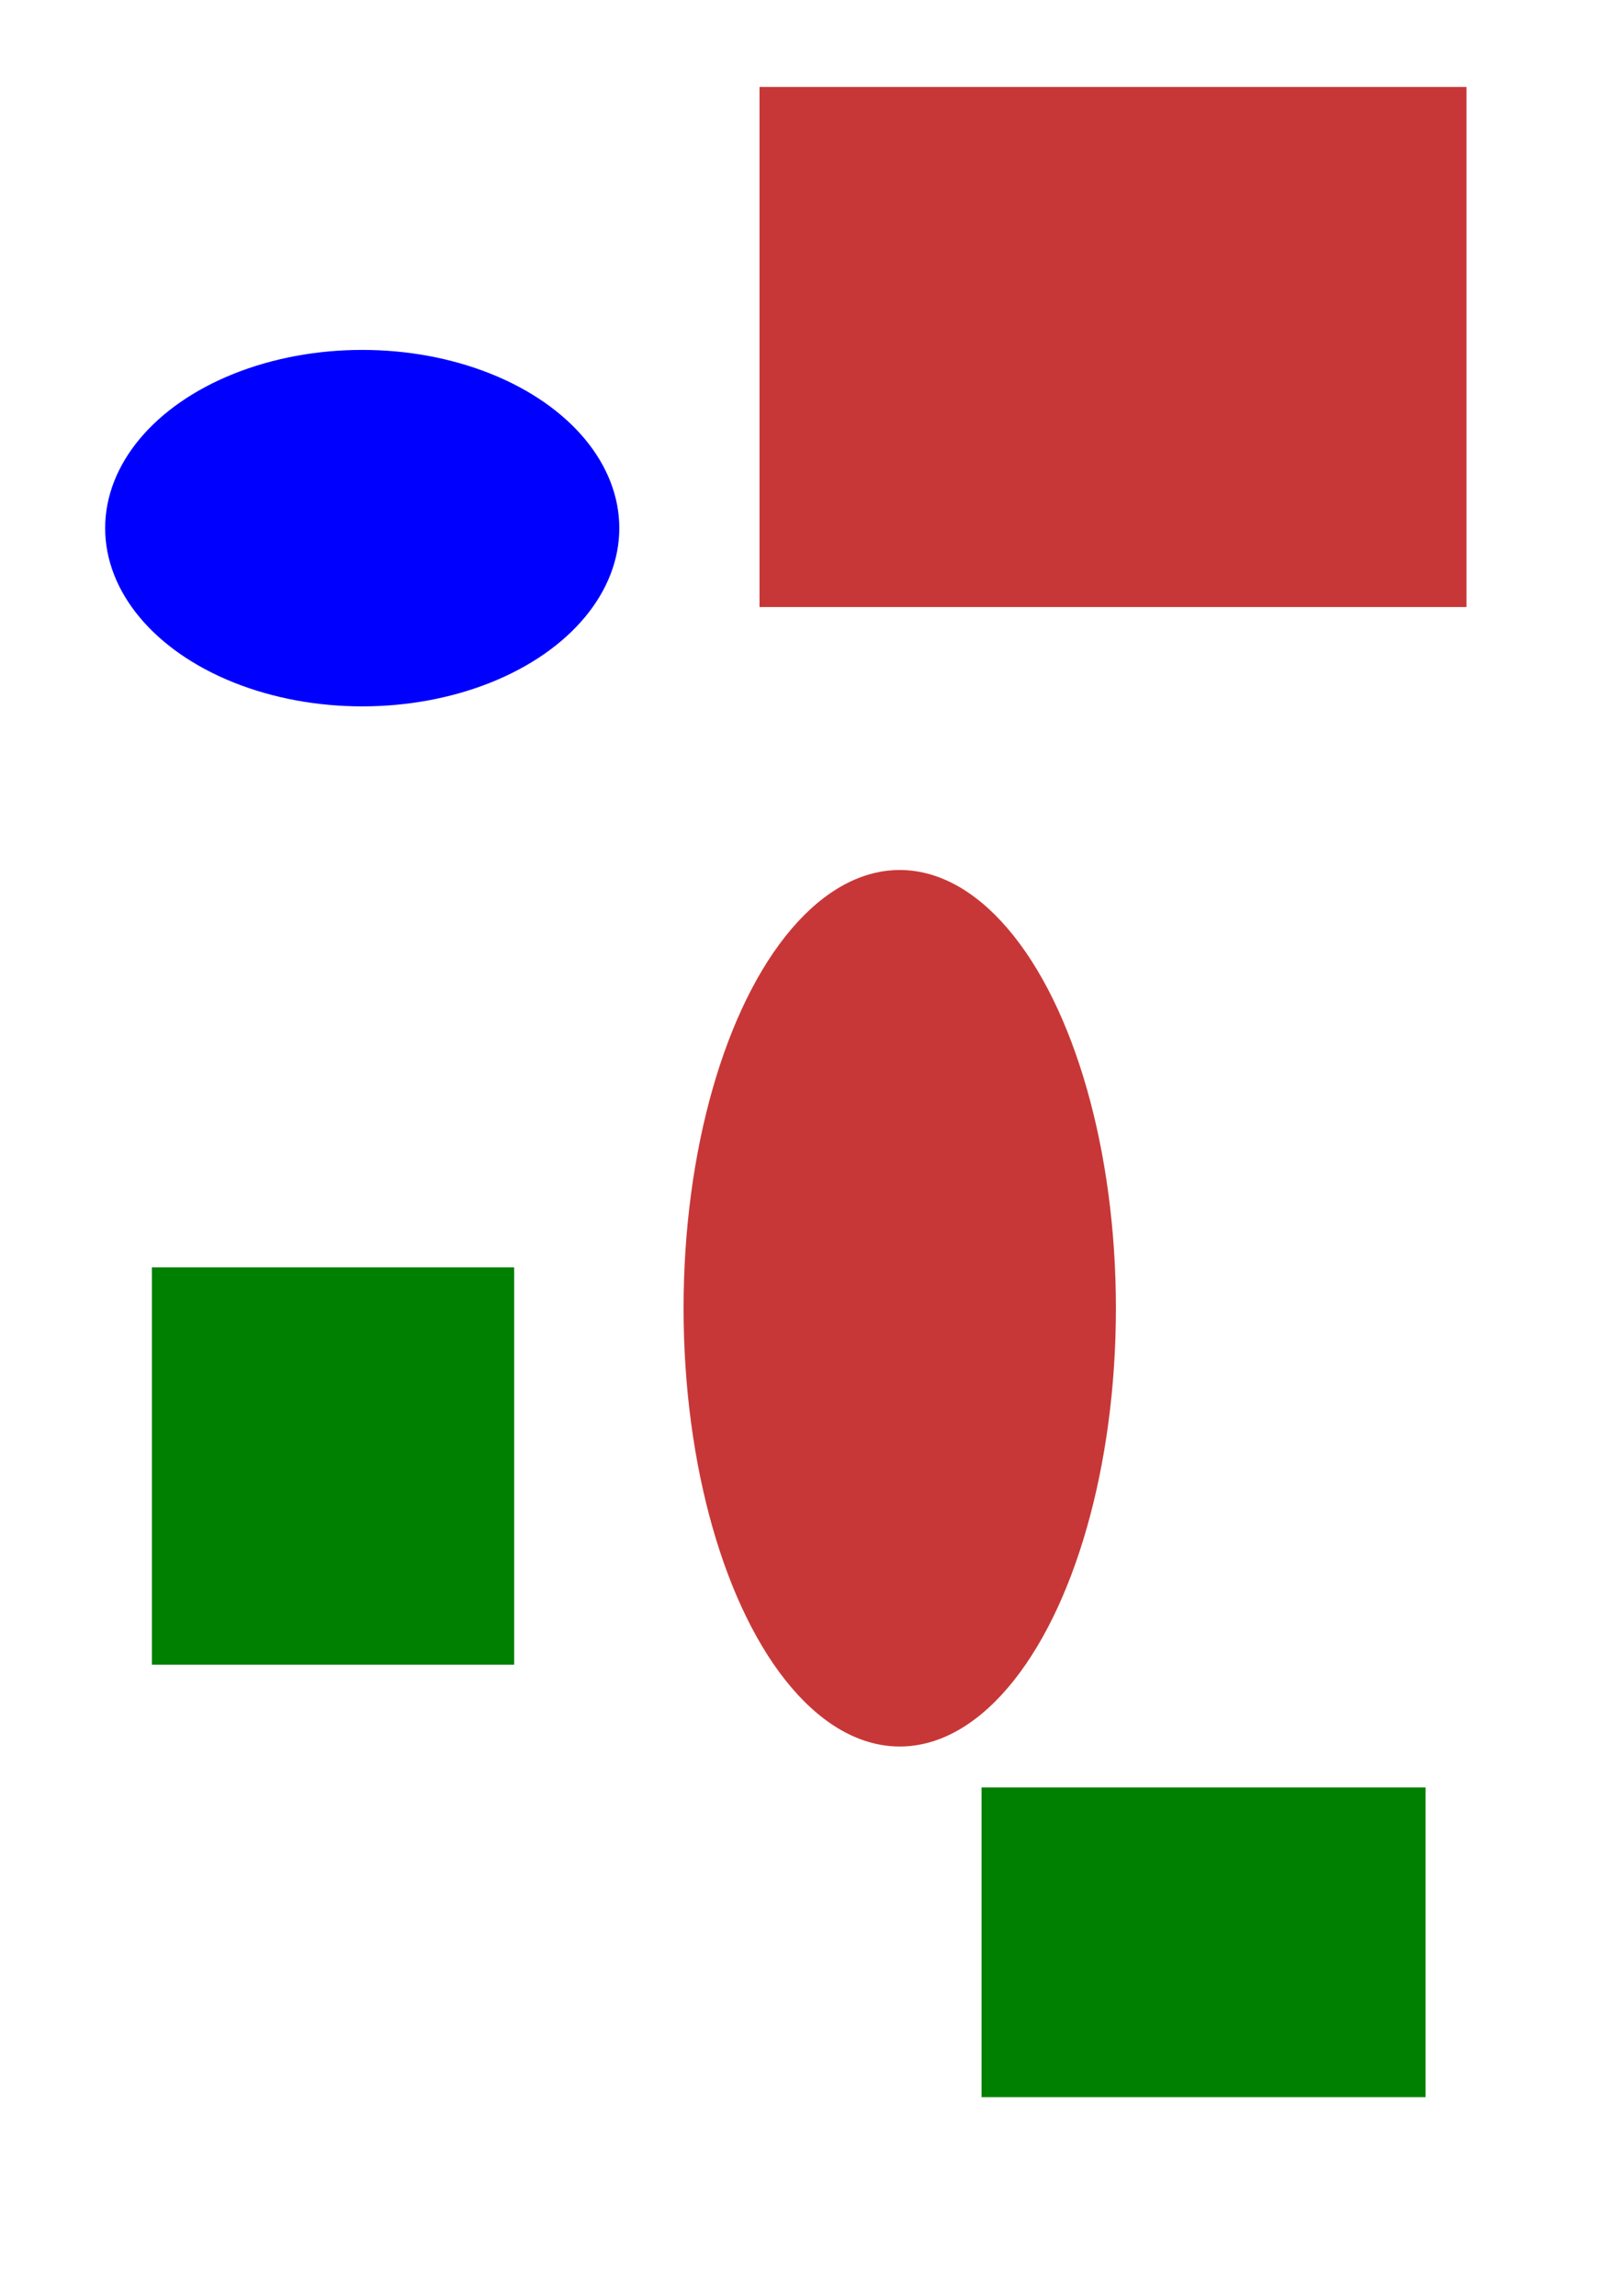 <?xml version="1.0" encoding="UTF-8" standalone="yes"?>
<svg xmlns:dc="http://purl.org/dc/elements/1.1/" xmlns:cc="http://creativecommons.org/ns#" xmlns:rdf="http://www.w3.org/1999/02/22-rdf-syntax-ns#" xmlns:svg="http://www.w3.org/2000/svg" xmlns="http://www.w3.org/2000/svg" xmlns:sodipodi="http://sodipodi.sourceforge.net/DTD/sodipodi-0.dtd" xmlns:inkscape="http://www.inkscape.org/namespaces/inkscape" width="210mm" height="297mm" viewBox="0 0 210 297" version="1.1" id="svg3874" inkscape:version="0.92.2 (5c3e80d, 2017-08-06)" sodipodi:docname="Modele 2.svg">
  <defs id="defs3868"/>
  <sodipodi:namedview id="base" pagecolor="#ffffff" bordercolor="#666666" borderopacity="1.0" inkscape:pageopacity="0.0" inkscape:pageshadow="2" inkscape:zoom="0.35" inkscape:cx="400" inkscape:cy="560" inkscape:document-units="mm" inkscape:current-layer="layer1" showgrid="false" showguides="false" inkscape:window-width="1920" inkscape:window-height="1001" inkscape:window-x="-9" inkscape:window-y="-9" inkscape:window-maximized="1"/>
  <g inkscape:label="Calque 1" inkscape:groupmode="layer" id="layer1">
    <ellipse style="fill:#0000ff;stroke-width:0.265" id="path3876" cx="46.869" cy="68.324" rx="33.262" ry="23.057"/>
    <ellipse style="fill:#c83737;stroke-width:0.265" id="path3878" cx="116.417" cy="169.244" rx="27.97" ry="56.696"/>
    <rect style="fill:#c83737;stroke-width:0.265" id="rect3880" width="91.47" height="67.28" x="98.274" y="11.25"/>
    <rect style="fill:#008000;stroke-width:0.265" id="rect3882" width="46.869" height="51.405" x="19.655" y="163.952"/>
    <rect style="fill:#008000;stroke-width:0.265" id="rect3884" width="57.452" height="40.065" x="127" y="231.232"/>
  </g>
</svg>